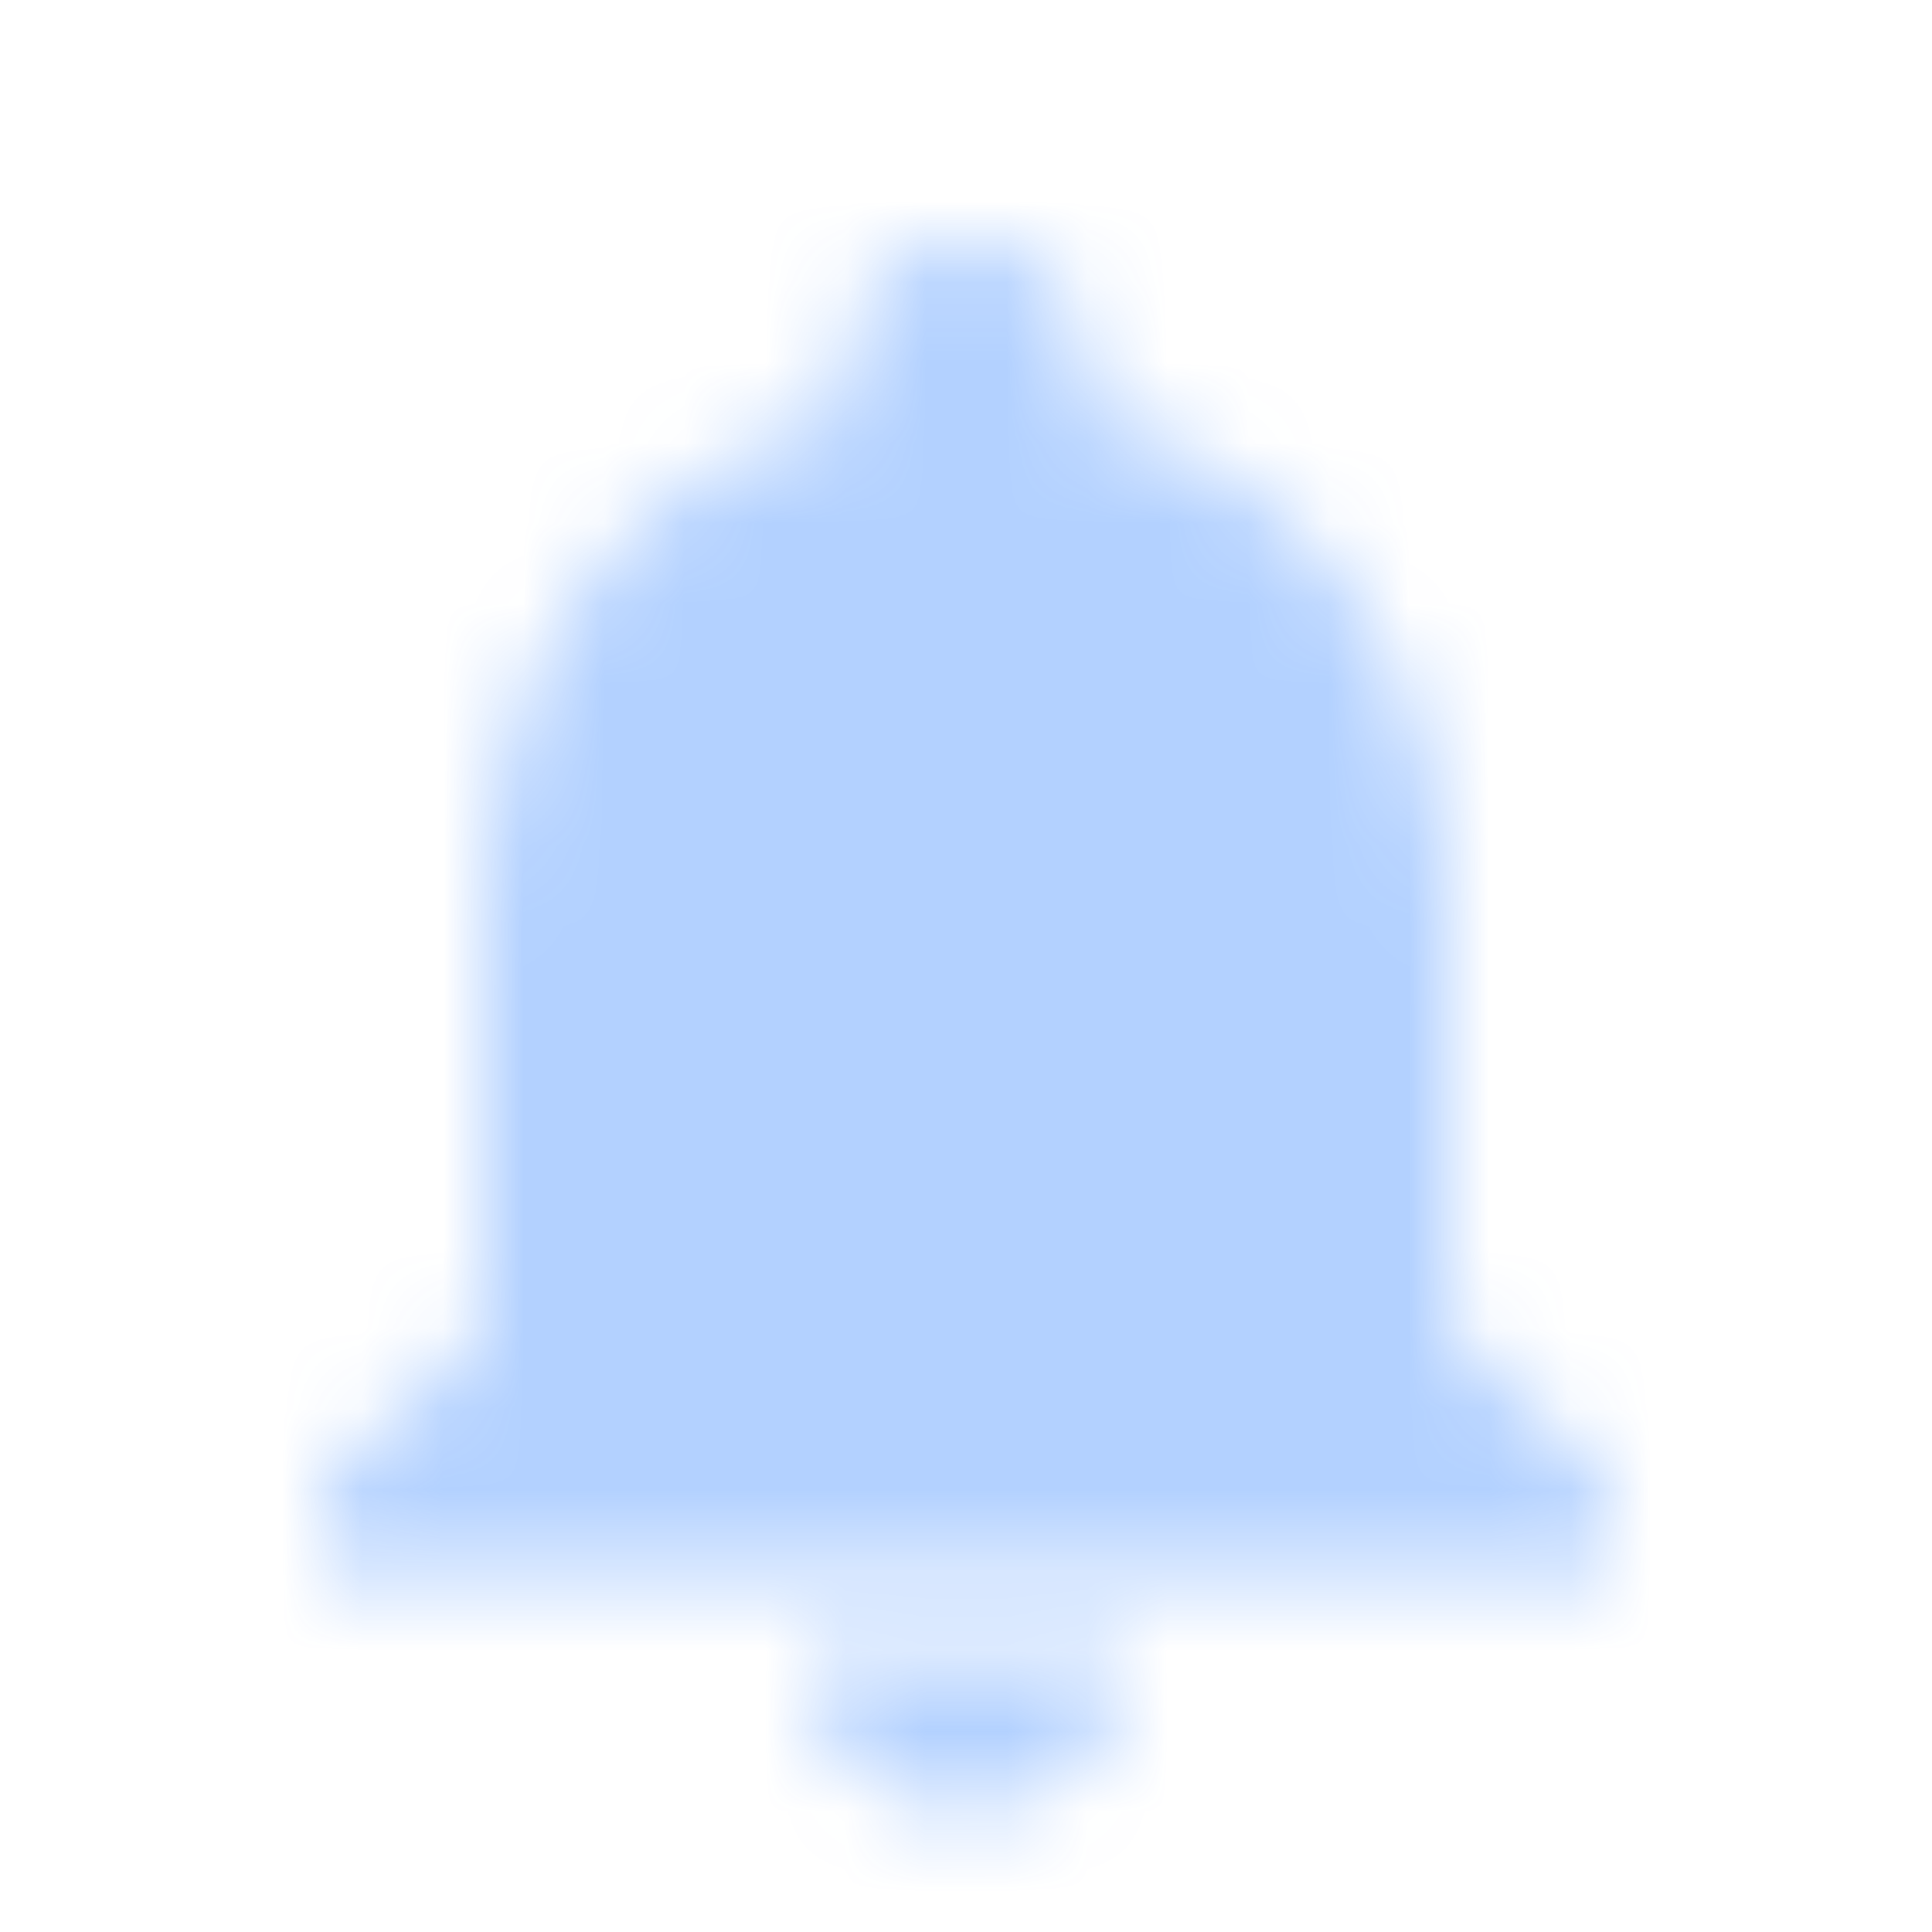 <svg xmlns="http://www.w3.org/2000/svg" xmlns:xlink="http://www.w3.org/1999/xlink" width="24" height="24" viewBox="0 0 24 24">
    <defs>
        <path id="prefix__not_a" d="M8 19.5c1.1 0 2-.9 2-2H6c0 1.1.89 2 2 2zm6-6v-5c0-3.07-1.64-5.64-4.5-6.32V1.5C9.5.67 8.83 0 8 0S6.5.67 6.5 1.5v.68C3.63 2.86 2 5.42 2 8.5v5l-2 2v1h16v-1l-2-2z"/>
    </defs>
    <g fill="none" fill-rule="evenodd" opacity=".3" transform="translate(4 3)">
        <mask id="prefix__not_b" fill="#fff">
            <use xlink:href="#prefix__not_a"/>
        </mask>
        <g fill="#0065FF" mask="url(#prefix__not_b)">
            <path d="M0 0H50V50H0z" transform="translate(-17 -16)"/>
        </g>
    </g>
</svg>
